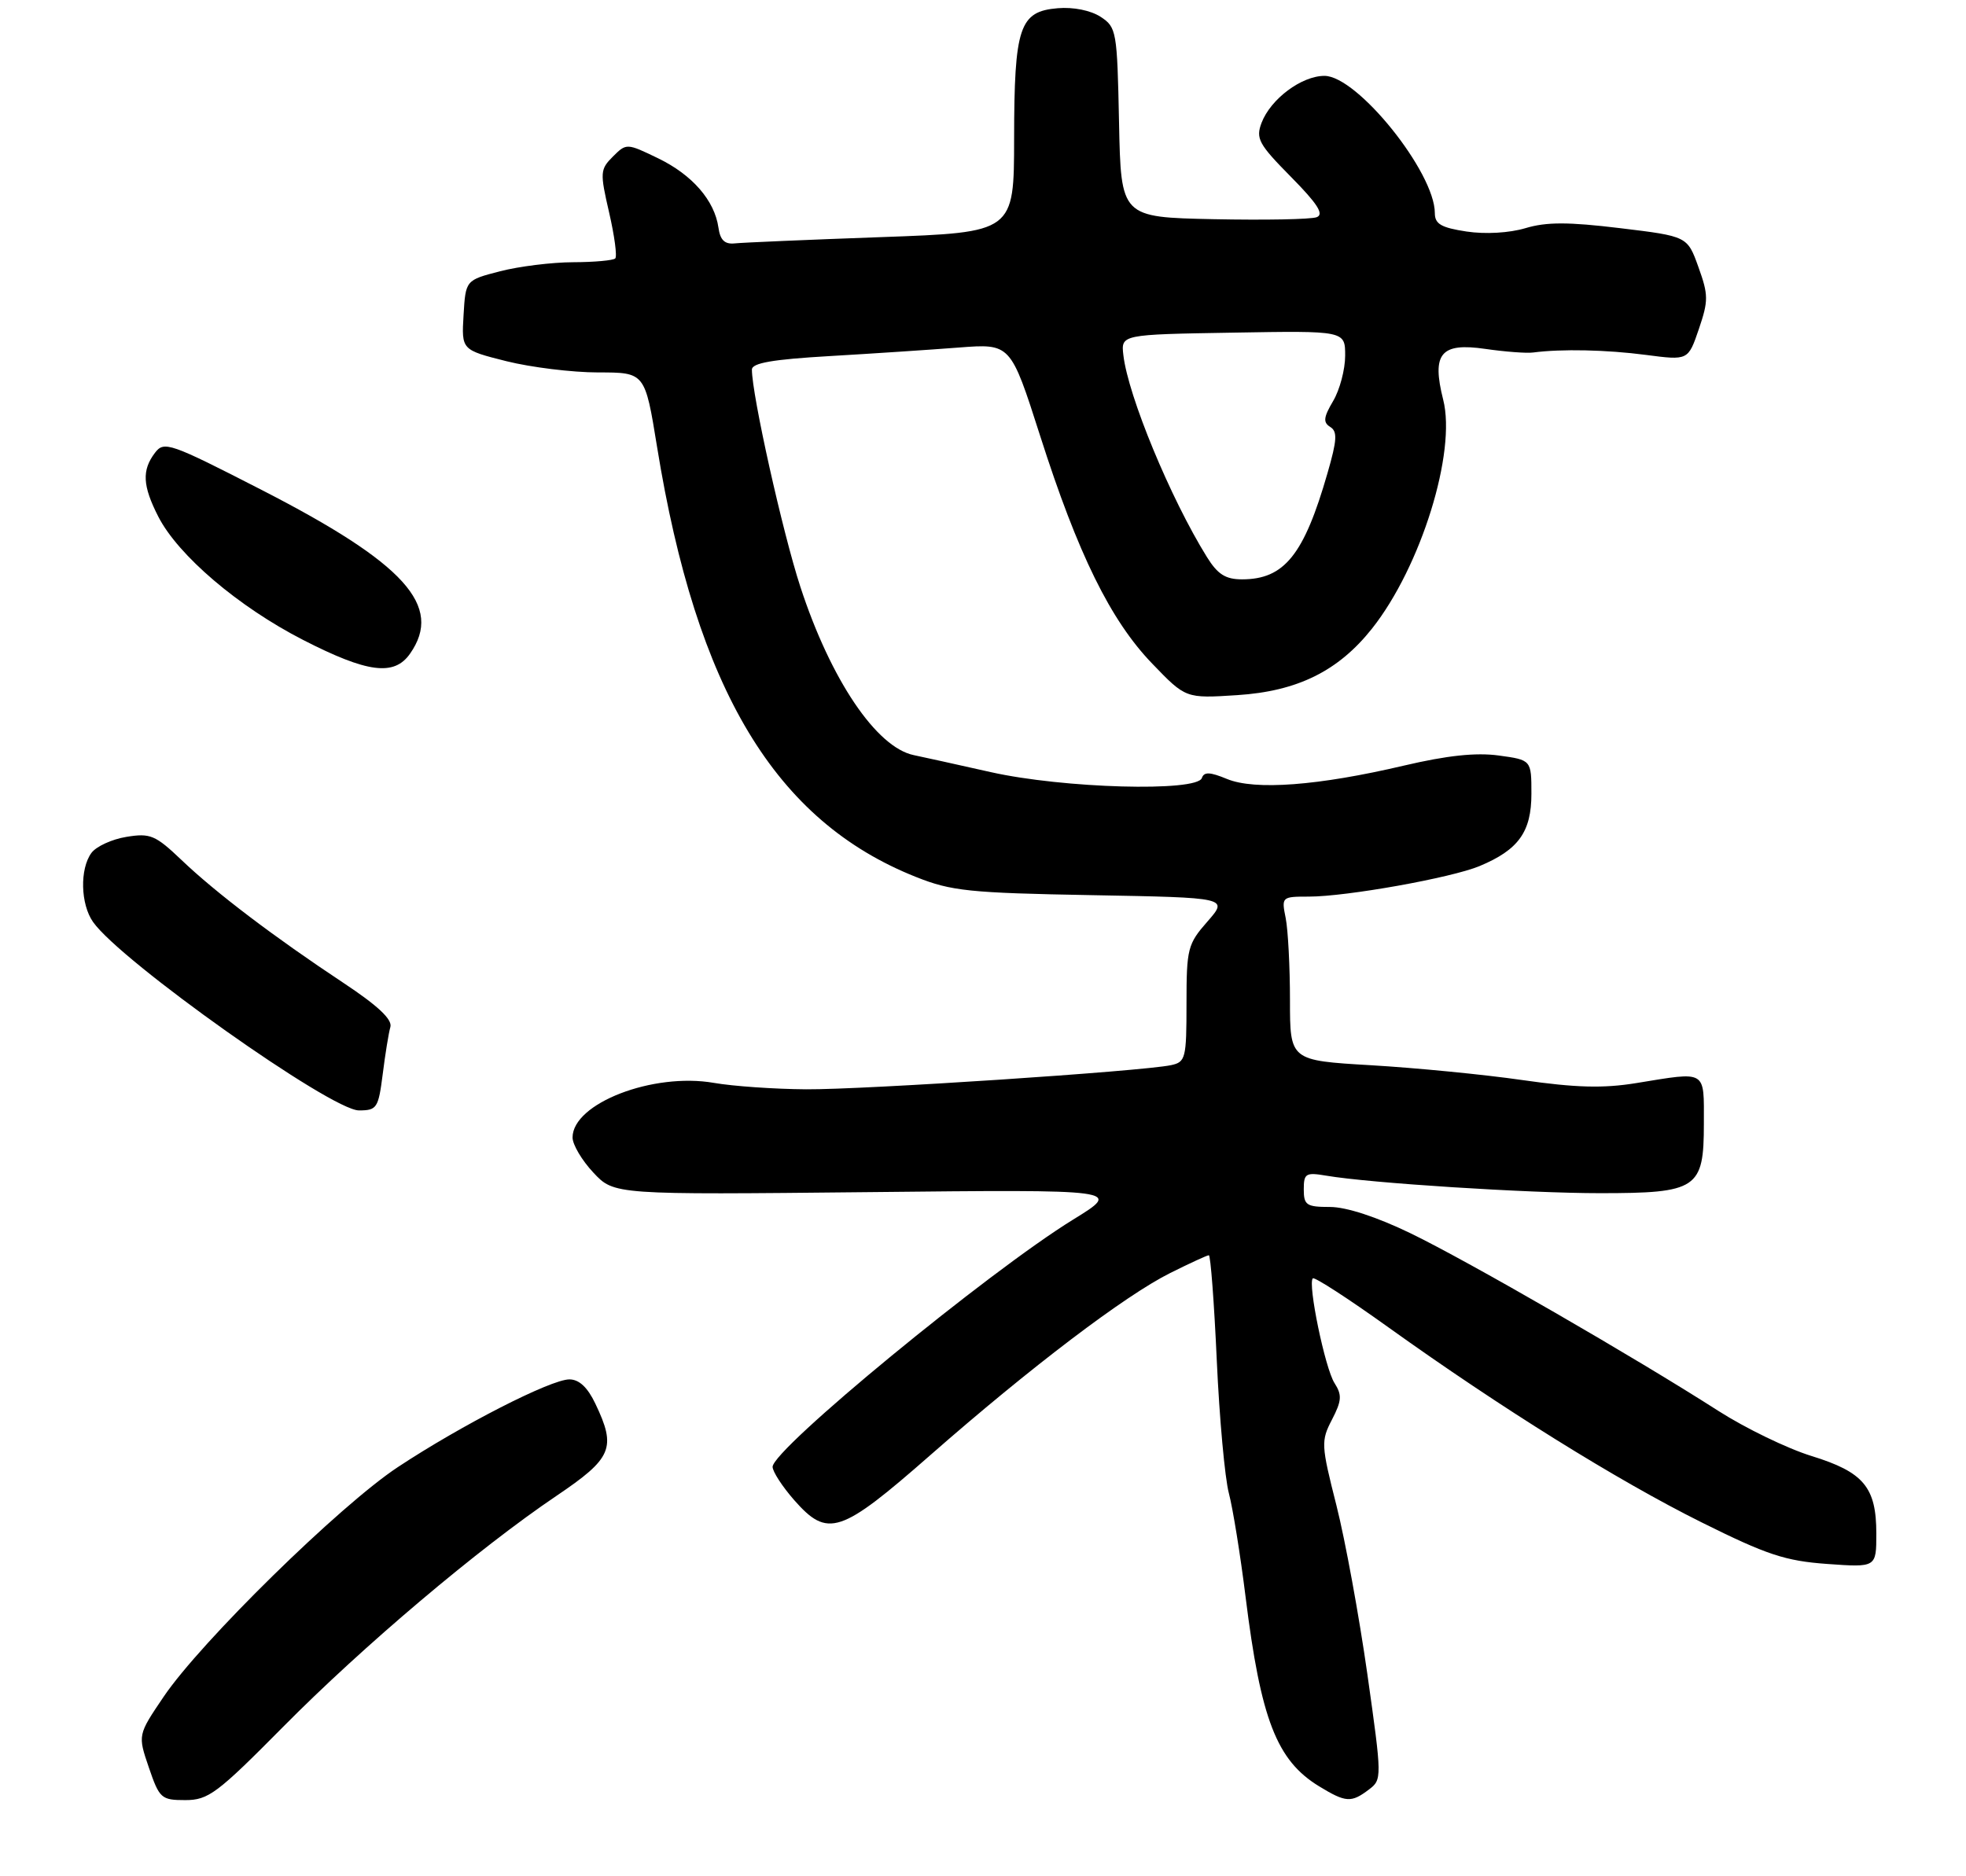 <?xml version="1.0" encoding="UTF-8" standalone="no"?>
<!DOCTYPE svg PUBLIC "-//W3C//DTD SVG 1.1//EN" "http://www.w3.org/Graphics/SVG/1.1/DTD/svg11.dtd" >
<svg xmlns="http://www.w3.org/2000/svg" xmlns:xlink="http://www.w3.org/1999/xlink" version="1.1" viewBox="0 0 285 272">
 <g >
 <path fill="currentColor"
d=" M 41.02 250.40 C 52.61 238.68 69.37 224.51 80.66 216.89 C 88.76 211.42 89.38 209.96 86.31 203.53 C 85.18 201.15 83.95 200.00 82.54 200.00 C 79.85 200.00 66.88 206.63 57.67 212.72 C 49.28 218.26 29.09 238.06 23.71 246.03 C 19.97 251.56 19.97 251.56 21.58 256.28 C 23.11 260.76 23.38 261.00 26.86 261.00 C 30.20 261.00 31.48 260.04 41.02 250.40 Z  M 198.44 259.47 C 200.35 258.02 200.35 257.83 198.22 242.75 C 197.03 234.36 195.02 223.36 193.74 218.29 C 191.51 209.50 191.48 208.93 193.09 205.83 C 194.51 203.09 194.56 202.26 193.46 200.54 C 192.09 198.42 189.55 186.12 190.31 185.35 C 190.56 185.11 195.49 188.31 201.28 192.46 C 217.54 204.11 234.41 214.62 246.63 220.71 C 256.13 225.44 258.79 226.32 264.88 226.76 C 272.00 227.27 272.00 227.27 272.00 222.36 C 272.00 215.63 270.17 213.44 262.58 211.10 C 259.09 210.02 253.03 207.08 249.12 204.58 C 237.03 196.83 212.90 182.90 204.55 178.85 C 199.60 176.45 195.17 175.00 192.80 175.00 C 189.40 175.00 189.00 174.74 189.00 172.45 C 189.00 170.14 189.29 169.96 192.25 170.46 C 198.57 171.54 221.43 173.00 231.92 173.00 C 246.05 173.00 247.00 172.37 247.00 162.94 C 247.00 155.04 247.53 155.36 237.19 157.04 C 232.39 157.82 228.43 157.71 220.69 156.60 C 215.08 155.79 205.21 154.83 198.75 154.45 C 187.00 153.76 187.00 153.76 187.00 145.01 C 187.00 140.19 186.72 134.84 186.38 133.12 C 185.76 130.04 185.80 130.00 189.74 130.00 C 195.19 130.00 210.40 127.28 214.49 125.57 C 220.14 123.21 222.00 120.61 222.00 115.09 C 222.00 110.19 222.00 110.19 217.25 109.54 C 213.95 109.09 209.76 109.54 203.50 111.01 C 191.12 113.92 181.91 114.62 177.86 112.94 C 175.40 111.92 174.54 111.89 174.23 112.80 C 173.55 114.85 154.13 114.31 143.62 111.95 C 138.61 110.82 133.59 109.72 132.48 109.49 C 127.05 108.38 120.43 98.56 116.03 85.10 C 113.45 77.21 109.00 57.25 109.00 53.59 C 109.00 52.63 111.99 52.11 120.25 51.63 C 126.44 51.27 134.88 50.71 139.00 50.39 C 146.50 49.81 146.50 49.81 150.77 63.15 C 156.26 80.35 160.99 89.96 167.04 96.23 C 171.89 101.27 171.89 101.27 179.34 100.79 C 188.08 100.23 194.01 97.30 198.90 91.13 C 205.98 82.19 211.15 65.56 209.21 57.95 C 207.52 51.25 208.85 49.64 215.33 50.59 C 218.17 51.00 221.29 51.24 222.25 51.11 C 226.35 50.57 232.91 50.71 238.61 51.46 C 244.72 52.26 244.72 52.26 246.27 47.72 C 247.67 43.60 247.67 42.77 246.21 38.72 C 244.61 34.26 244.61 34.26 234.85 33.08 C 227.34 32.17 224.17 32.17 221.14 33.08 C 218.80 33.78 215.33 33.98 212.60 33.57 C 208.92 33.01 208.00 32.48 208.00 30.90 C 208.00 24.98 196.76 11.00 192.00 11.00 C 188.68 11.00 184.20 14.35 182.88 17.81 C 182.02 20.09 182.46 20.90 187.14 25.64 C 191.00 29.55 191.97 31.07 190.88 31.49 C 190.06 31.81 183.35 31.93 175.95 31.78 C 162.50 31.50 162.50 31.50 162.22 17.75 C 161.95 4.50 161.86 3.95 159.55 2.44 C 158.12 1.51 155.61 1.00 153.35 1.19 C 147.78 1.65 147.03 3.87 147.01 20.09 C 147.00 33.69 147.00 33.69 127.75 34.38 C 117.16 34.76 107.60 35.17 106.50 35.29 C 105.06 35.44 104.40 34.81 104.15 33.01 C 103.59 29.07 100.36 25.35 95.40 22.95 C 90.85 20.75 90.81 20.75 88.85 22.70 C 86.99 24.56 86.96 25.01 88.30 30.81 C 89.08 34.18 89.48 37.18 89.19 37.47 C 88.90 37.76 86.15 38.01 83.08 38.02 C 80.01 38.03 75.25 38.62 72.50 39.33 C 67.50 40.62 67.50 40.62 67.20 45.68 C 66.90 50.73 66.90 50.73 73.41 52.37 C 76.98 53.26 82.97 54.00 86.71 54.00 C 93.50 54.00 93.50 54.00 95.25 64.79 C 100.97 100.07 112.38 119.04 132.78 127.15 C 137.91 129.20 140.53 129.47 158.29 129.79 C 178.07 130.15 178.07 130.15 175.04 133.61 C 172.17 136.88 172.00 137.53 172.00 145.52 C 172.00 153.47 171.87 153.99 169.75 154.44 C 165.56 155.33 125.25 158.00 116.85 157.94 C 112.26 157.91 106.25 157.49 103.50 157.01 C 94.66 155.47 83.00 159.98 83.00 164.93 C 83.00 165.95 84.35 168.24 86.01 170.01 C 89.02 173.23 89.02 173.23 125.84 172.85 C 162.66 172.46 162.66 172.46 155.58 176.82 C 143.25 184.42 112.00 210.13 112.00 212.68 C 112.00 213.37 113.40 215.52 115.10 217.47 C 120.00 223.04 121.79 222.45 134.90 210.95 C 149.43 198.21 163.08 187.85 169.65 184.57 C 172.48 183.16 174.99 182.00 175.24 182.00 C 175.49 182.00 176.01 188.86 176.39 197.25 C 176.77 205.64 177.56 214.30 178.14 216.50 C 178.72 218.70 179.81 225.45 180.56 231.50 C 182.77 249.31 185.07 255.25 191.24 259.01 C 195.10 261.36 195.88 261.41 198.44 259.47 Z  M 55.48 155.75 C 55.84 152.86 56.34 149.78 56.59 148.91 C 56.90 147.81 54.78 145.82 49.77 142.50 C 39.79 135.89 31.29 129.45 26.32 124.70 C 22.52 121.08 21.78 120.77 18.32 121.34 C 16.22 121.68 13.94 122.73 13.25 123.67 C 11.55 126.00 11.67 131.09 13.49 133.68 C 17.46 139.35 48.01 161.00 52.03 161.00 C 54.64 161.00 54.85 160.67 55.48 155.75 Z  M 59.44 94.78 C 64.29 87.86 58.68 81.68 37.92 71.03 C 24.60 64.20 23.78 63.91 22.46 65.66 C 20.55 68.18 20.66 70.42 22.94 74.89 C 25.81 80.52 34.57 87.98 43.91 92.77 C 53.27 97.57 57.14 98.07 59.44 94.78 Z  M 174.95 80.75 C 169.69 72.28 163.54 57.43 162.85 51.50 C 162.50 48.50 162.50 48.50 178.75 48.23 C 195.00 47.95 195.00 47.95 195.00 51.57 C 195.00 53.56 194.22 56.52 193.26 58.14 C 191.86 60.51 191.78 61.24 192.83 61.90 C 193.90 62.55 193.83 63.80 192.44 68.60 C 189.03 80.46 186.18 84.00 180.05 84.00 C 177.66 84.00 176.52 83.28 174.95 80.75 Z "/>
</g>
</svg>